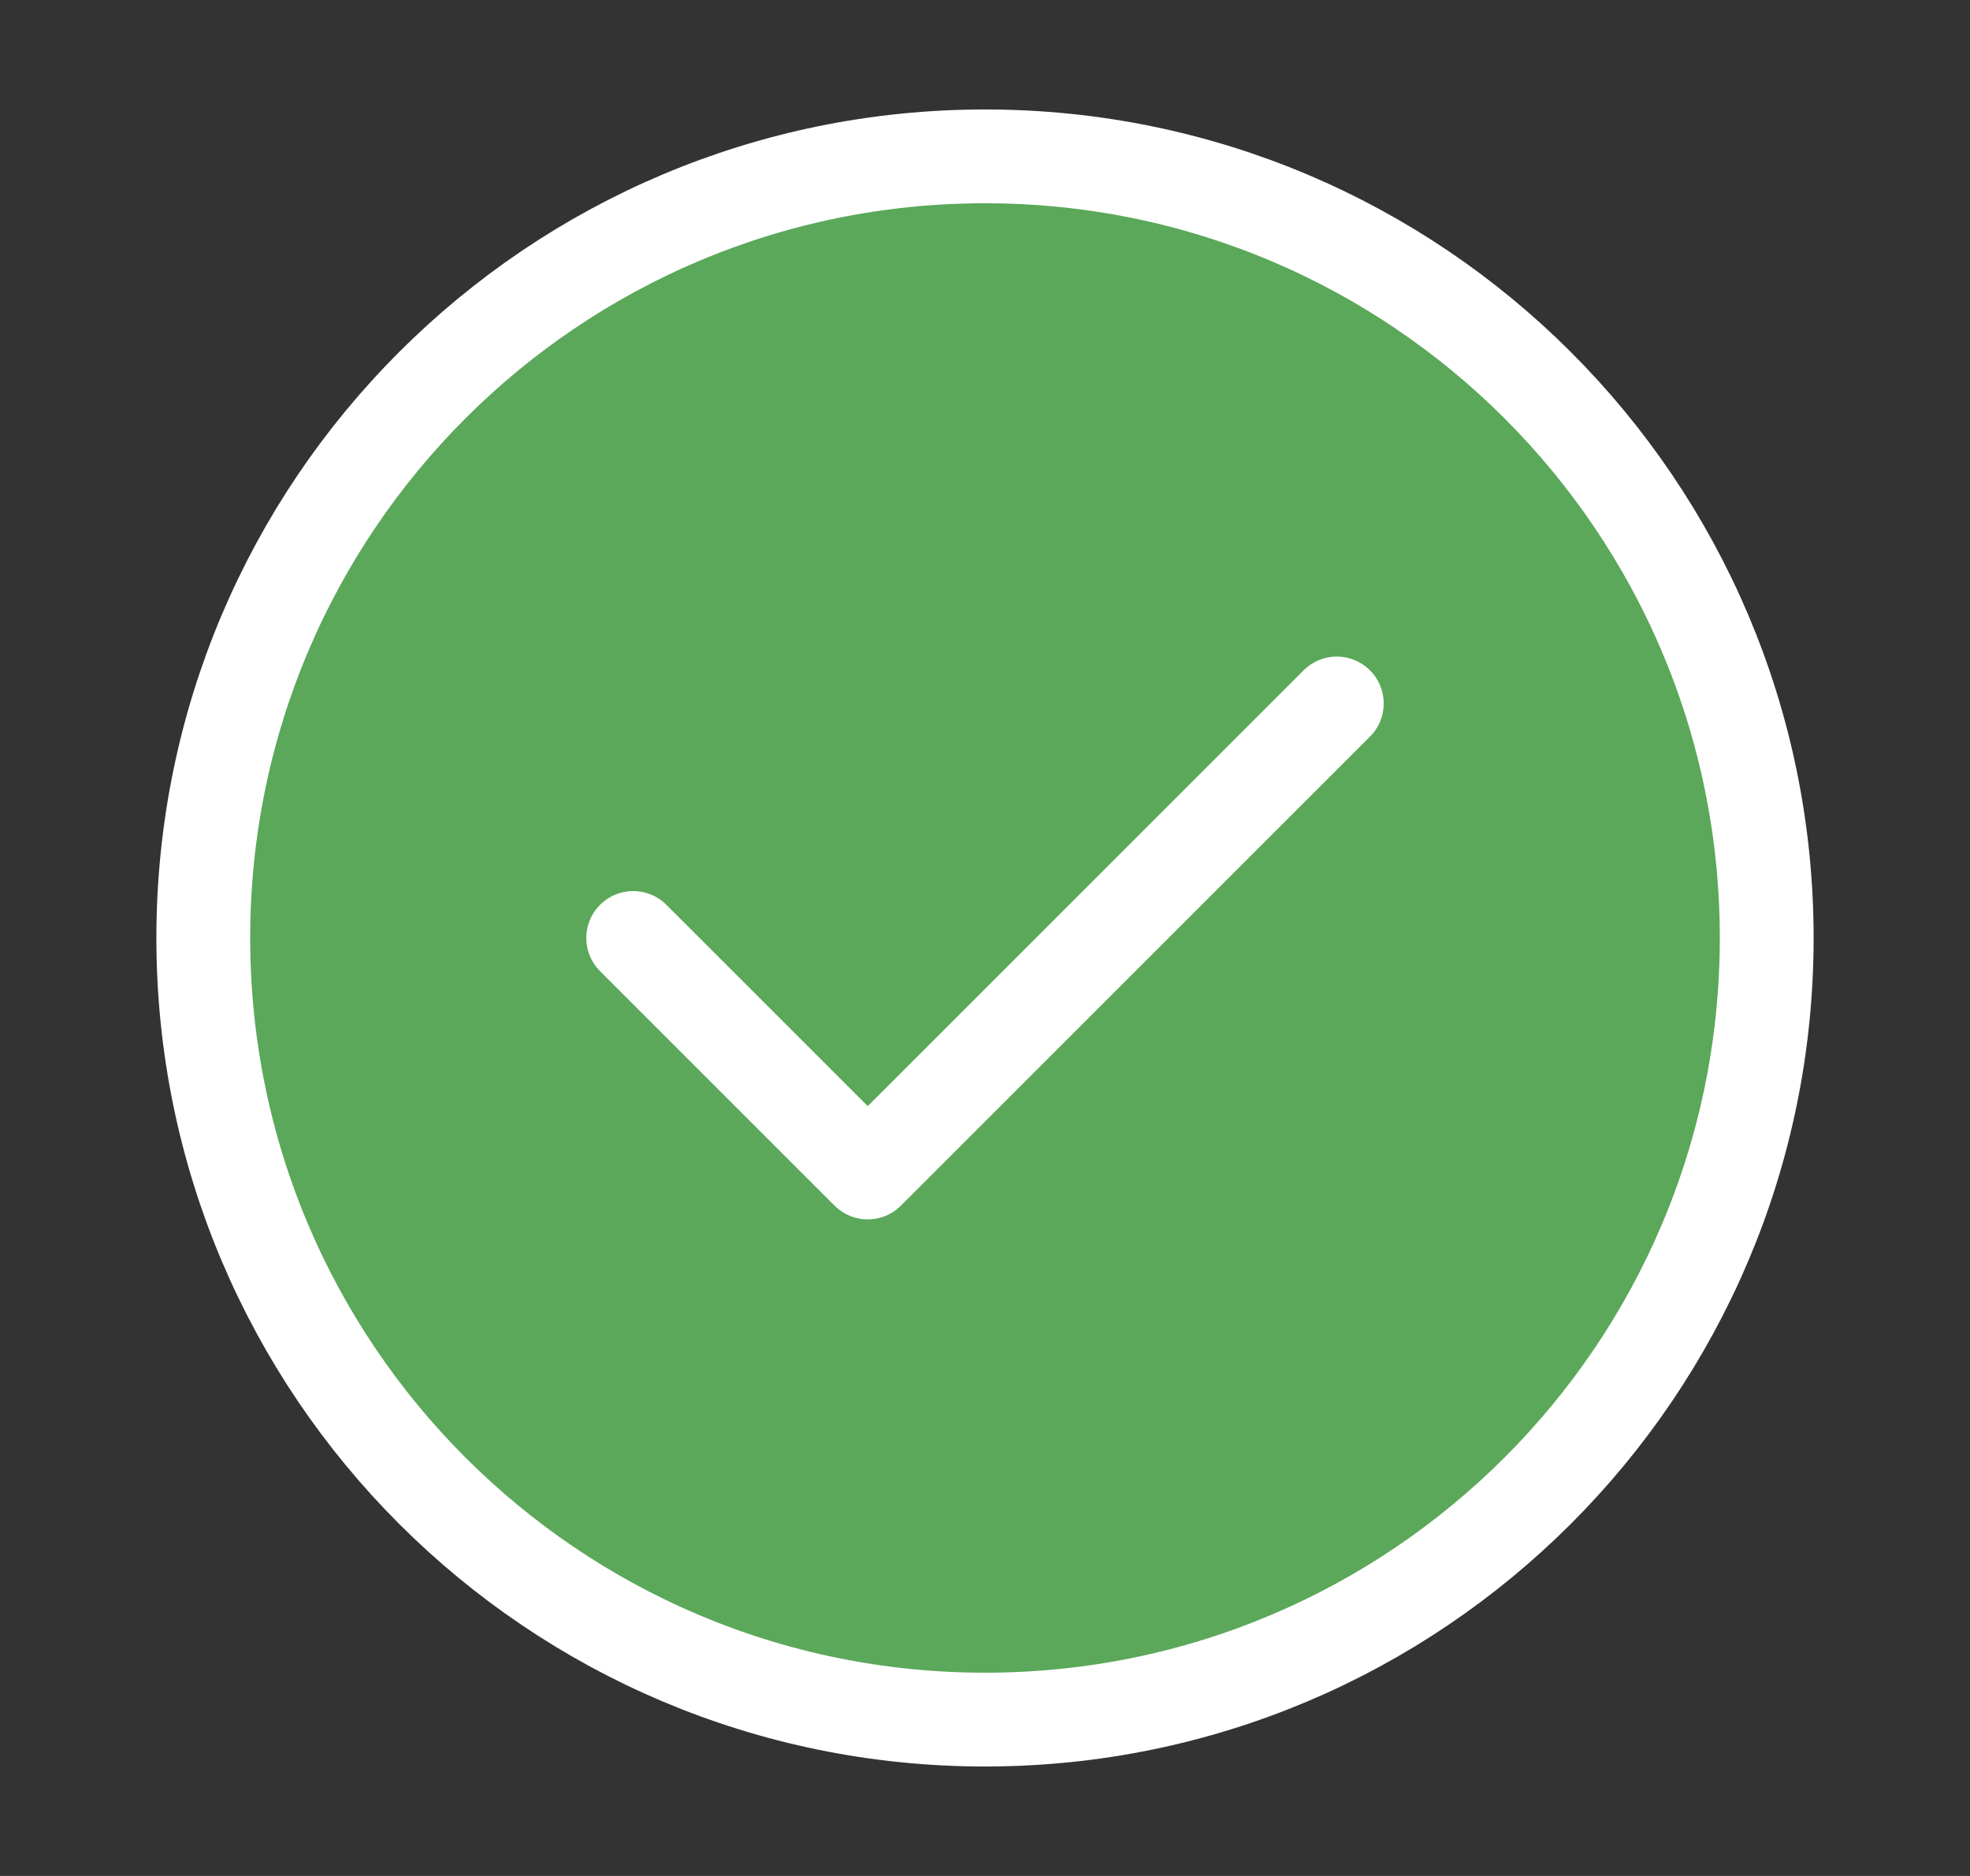 <svg width="21" height="20" viewBox="0 0 21 20" fill="none" xmlns="http://www.w3.org/2000/svg">
<rect x="0" y="0" width="21" height="20" fill="#333333" stroke="none"/>
<path d="M10.5 18.333C15.102 18.333 18.833 14.602 18.833 10C18.833 5.397 15.102 1.667 10.5 1.667C5.897 1.667 2.167 5.397 2.167 10C2.167 14.602 5.897 18.333 10.5 18.333Z" fill="#5BA85A"/>
<path d="M6.75 10L9.25 12.5L14.25 7.5M18.833 10C18.833 14.602 15.102 18.333 10.5 18.333C5.897 18.333 2.167 14.602 2.167 10C2.167 5.397 5.897 1.667 10.5 1.667C15.102 1.667 18.833 5.397 18.833 10Z" stroke="white" stroke-linecap="round" stroke-linejoin="round"/>
</svg>
